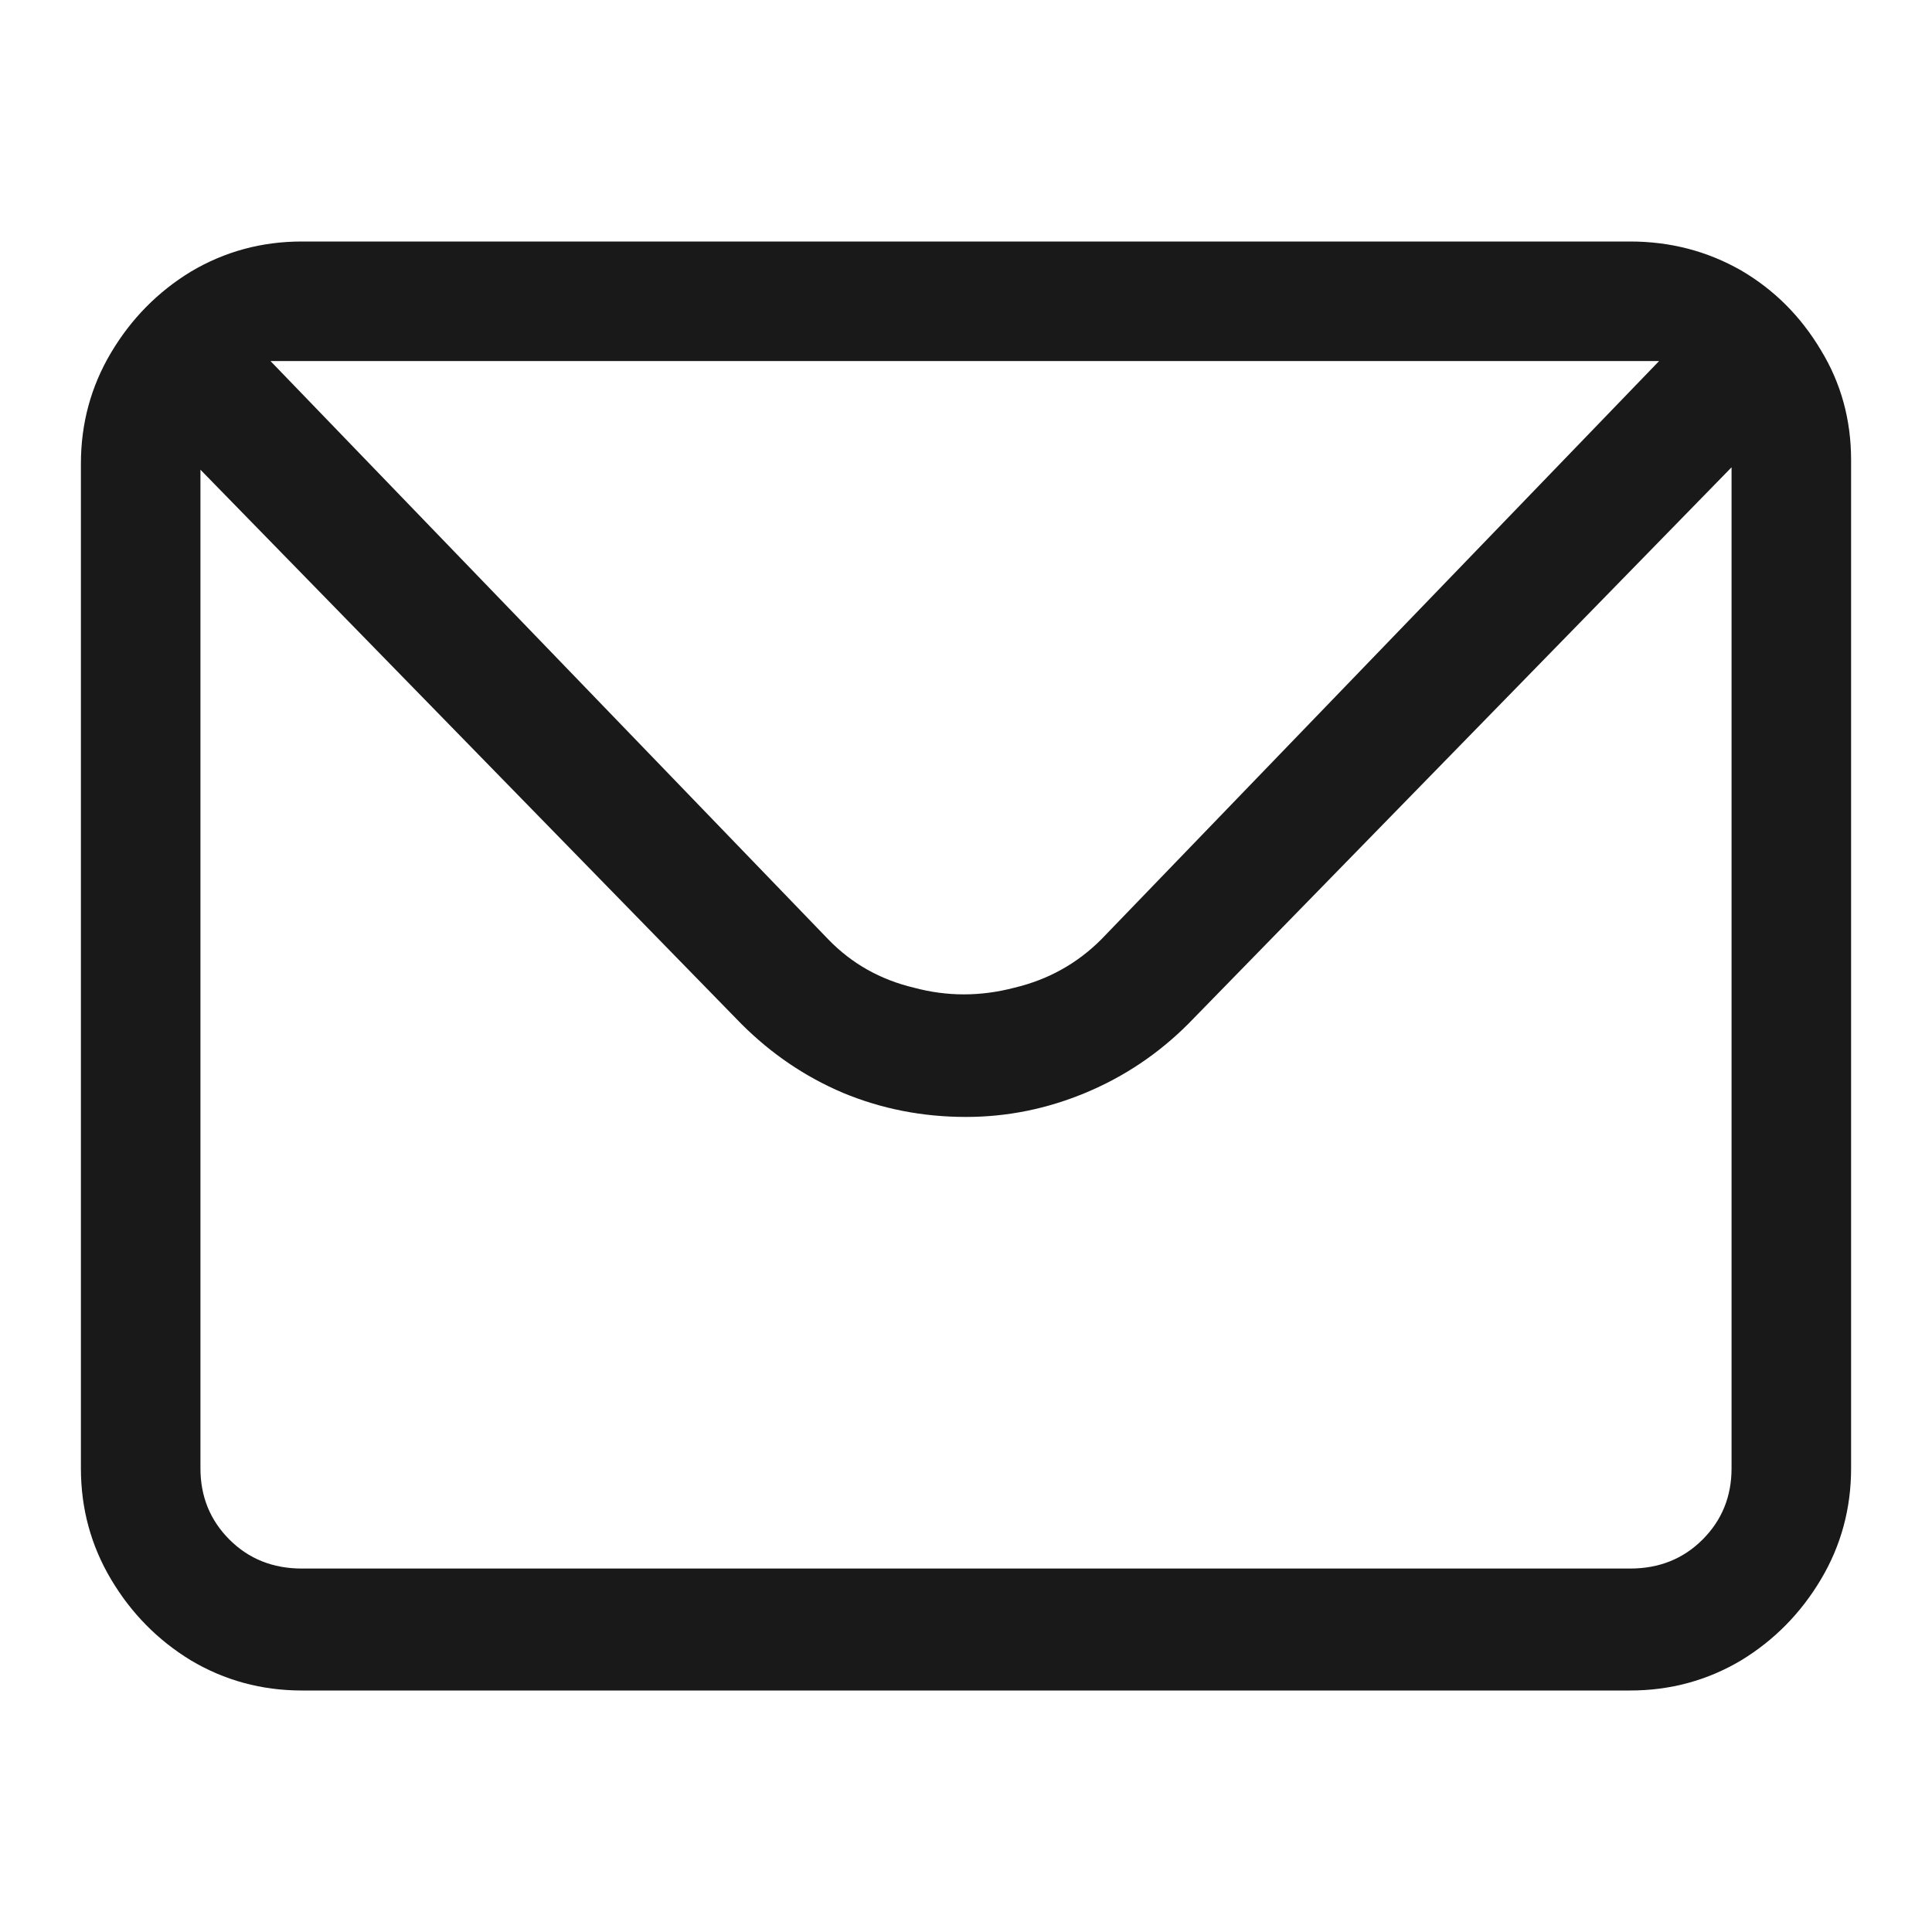 <?xml version="1.0" standalone="no"?>
<svg xmlns="http://www.w3.org/2000/svg" width="16" height="16"><rect width="16" height="16" opacity="0"></rect><g><path d="M2.5 2Q2 2 1.58 2.25Q1.17 2.5 0.92 2.92Q0.67 3.34 0.67 3.84L0.67 12.16Q0.67 12.66 0.92 13.08Q1.17 13.5 1.58 13.75Q2 14 2.5 14L13.5 14Q14 14 14.42 13.75Q14.83 13.5 15.08 13.08Q15.33 12.66 15.33 12.16L15.33 3.84L15.33 3.81Q15.33 3.31 15.08 2.9Q14.83 2.48 14.42 2.24Q14 2 13.5 2L2.5 2ZM9.12 7.78Q8.82 8.08 8.4 8.18Q7.98 8.29 7.57 8.18Q7.15 8.08 6.86 7.78L2.24 2.99L13.74 2.99L9.12 7.78ZM2.5 12.99Q2.14 12.99 1.9 12.75Q1.66 12.51 1.66 12.16L1.66 3.89L6.14 8.48Q6.51 8.85 6.98 9.05Q7.46 9.25 8 9.25Q8.51 9.25 8.99 9.05Q9.47 8.85 9.84 8.48L14.34 3.87L14.34 12.16Q14.34 12.51 14.1 12.75Q13.86 12.99 13.5 12.99L2.5 12.99Z" fill="rgba(0,0,0,0.902)"></path></g></svg>